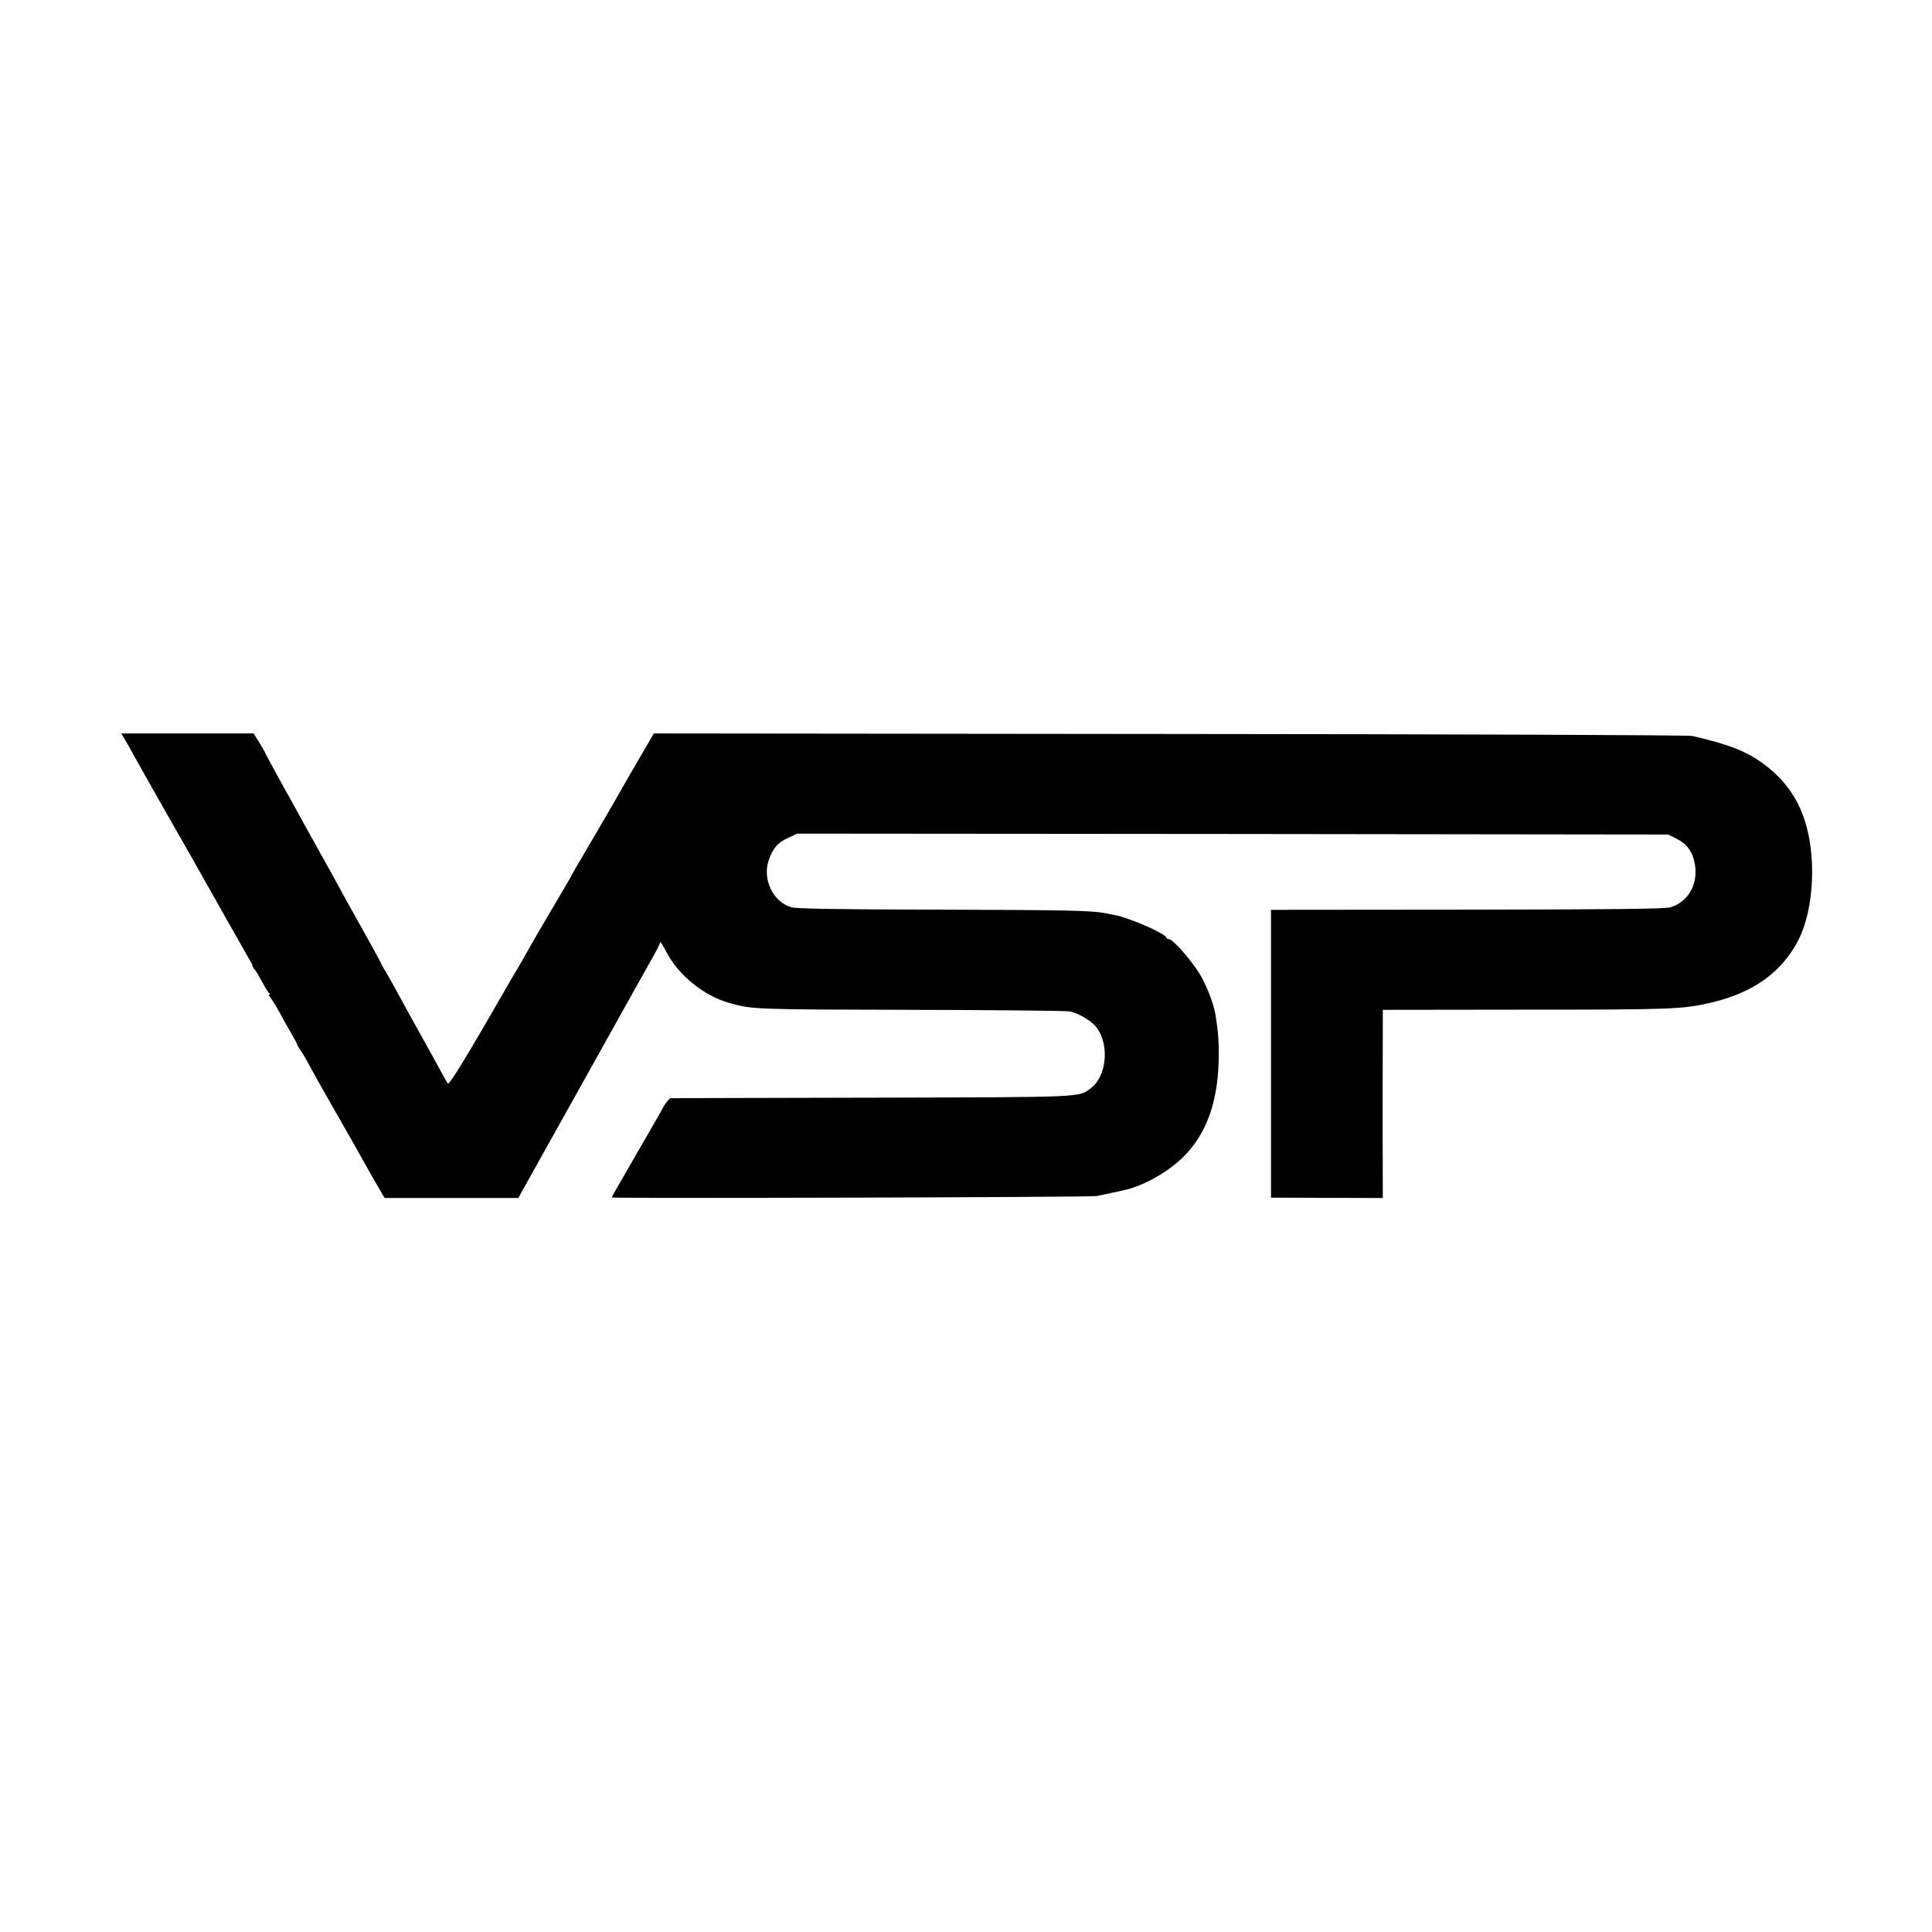 <?xml version="1.0" standalone="no"?>
<!DOCTYPE svg PUBLIC "-//W3C//DTD SVG 20010904//EN"
 "http://www.w3.org/TR/2001/REC-SVG-20010904/DTD/svg10.dtd">
<svg version="1.0" xmlns="http://www.w3.org/2000/svg"
 width="1080pt" height="1080pt" viewBox="0 0 1080 1080"
 preserveAspectRatio="xMidYMid meet">
<g transform="translate(0,1080) scale(0.1,-0.1)"
fill="#000000" stroke="none">
<path d="M703 6658 c14 -24 37 -65 52 -93 46 -83 225 -399 235 -415 12 -20
142 -249 280 -495 62 -110 119 -210 126 -222 8 -13 15 -26 15 -30 0 -5 6 -15
13 -23 7 -8 26 -40 42 -70 16 -30 33 -58 39 -62 5 -4 6 -8 1 -8 -5 0 -2 -8 6
-17 8 -10 31 -47 51 -83 19 -36 49 -89 66 -118 17 -29 31 -55 31 -58 0 -3 8
-18 18 -32 11 -15 35 -56 54 -92 19 -36 63 -114 98 -175 89 -155 223 -392 252
-445 14 -25 35 -61 47 -81 l21 -36 374 0 374 0 19 36 c11 20 53 95 93 166 40
72 172 308 293 525 121 217 229 411 240 430 11 19 31 55 45 80 14 25 42 76 63
113 22 38 39 74 39 80 0 7 17 -19 37 -58 67 -127 207 -241 348 -281 129 -37
137 -37 1015 -39 470 -1 871 -5 890 -9 54 -11 127 -56 154 -95 69 -100 50
-270 -36 -334 -71 -52 -24 -50 -1218 -53 -613 -1 -1122 -3 -1130 -3 -8 -1 -27
-22 -41 -48 -14 -27 -77 -136 -139 -243 -146 -253 -150 -260 -150 -264 0 -6
2675 1 2710 8 19 4 55 11 80 17 25 5 54 11 65 14 111 22 251 100 341 189 135
135 198 322 197 581 0 78 -4 121 -18 210 -7 49 -38 136 -73 203 -38 76 -162
222 -188 222 -8 0 -14 4 -14 8 0 21 -206 112 -290 127 -14 3 -36 7 -50 10 -77
15 -206 18 -925 20 -564 1 -802 5 -830 13 -103 29 -164 155 -128 263 23 67 51
99 108 125 l52 24 2434 -2 2434 -3 46 -23 c53 -26 83 -63 98 -118 33 -121 -24
-234 -132 -266 -32 -9 -310 -12 -1137 -13 l-1095 -1 0 -804 0 -805 312 -1 313
-1 -1 441 c0 242 1 479 1 526 l0 85 783 1 c842 0 893 2 1055 40 236 56 395
171 487 353 87 173 100 473 30 676 -42 122 -114 220 -219 299 -99 75 -197 114
-406 162 -19 5 -1333 10 -2920 11 l-2885 3 -65 -112 c-36 -61 -78 -134 -94
-162 -31 -56 -231 -400 -265 -456 -11 -19 -24 -41 -28 -49 -3 -8 -55 -98 -116
-200 -60 -102 -122 -208 -137 -236 -15 -27 -42 -75 -60 -105 -18 -30 -41 -68
-50 -85 -215 -375 -329 -563 -336 -552 -5 6 -16 26 -25 42 -32 59 -83 151
-124 225 -49 87 -97 174 -135 245 -15 28 -41 74 -58 103 -18 29 -32 55 -32 57
0 3 -40 75 -88 162 -49 87 -106 190 -127 228 -21 39 -70 129 -110 200 -40 72
-86 155 -103 185 -16 30 -73 133 -126 228 -53 96 -96 176 -96 178 0 2 -14 26
-31 54 l-31 50 -370 0 -370 0 25 -42z"/>
</g>
</svg>
